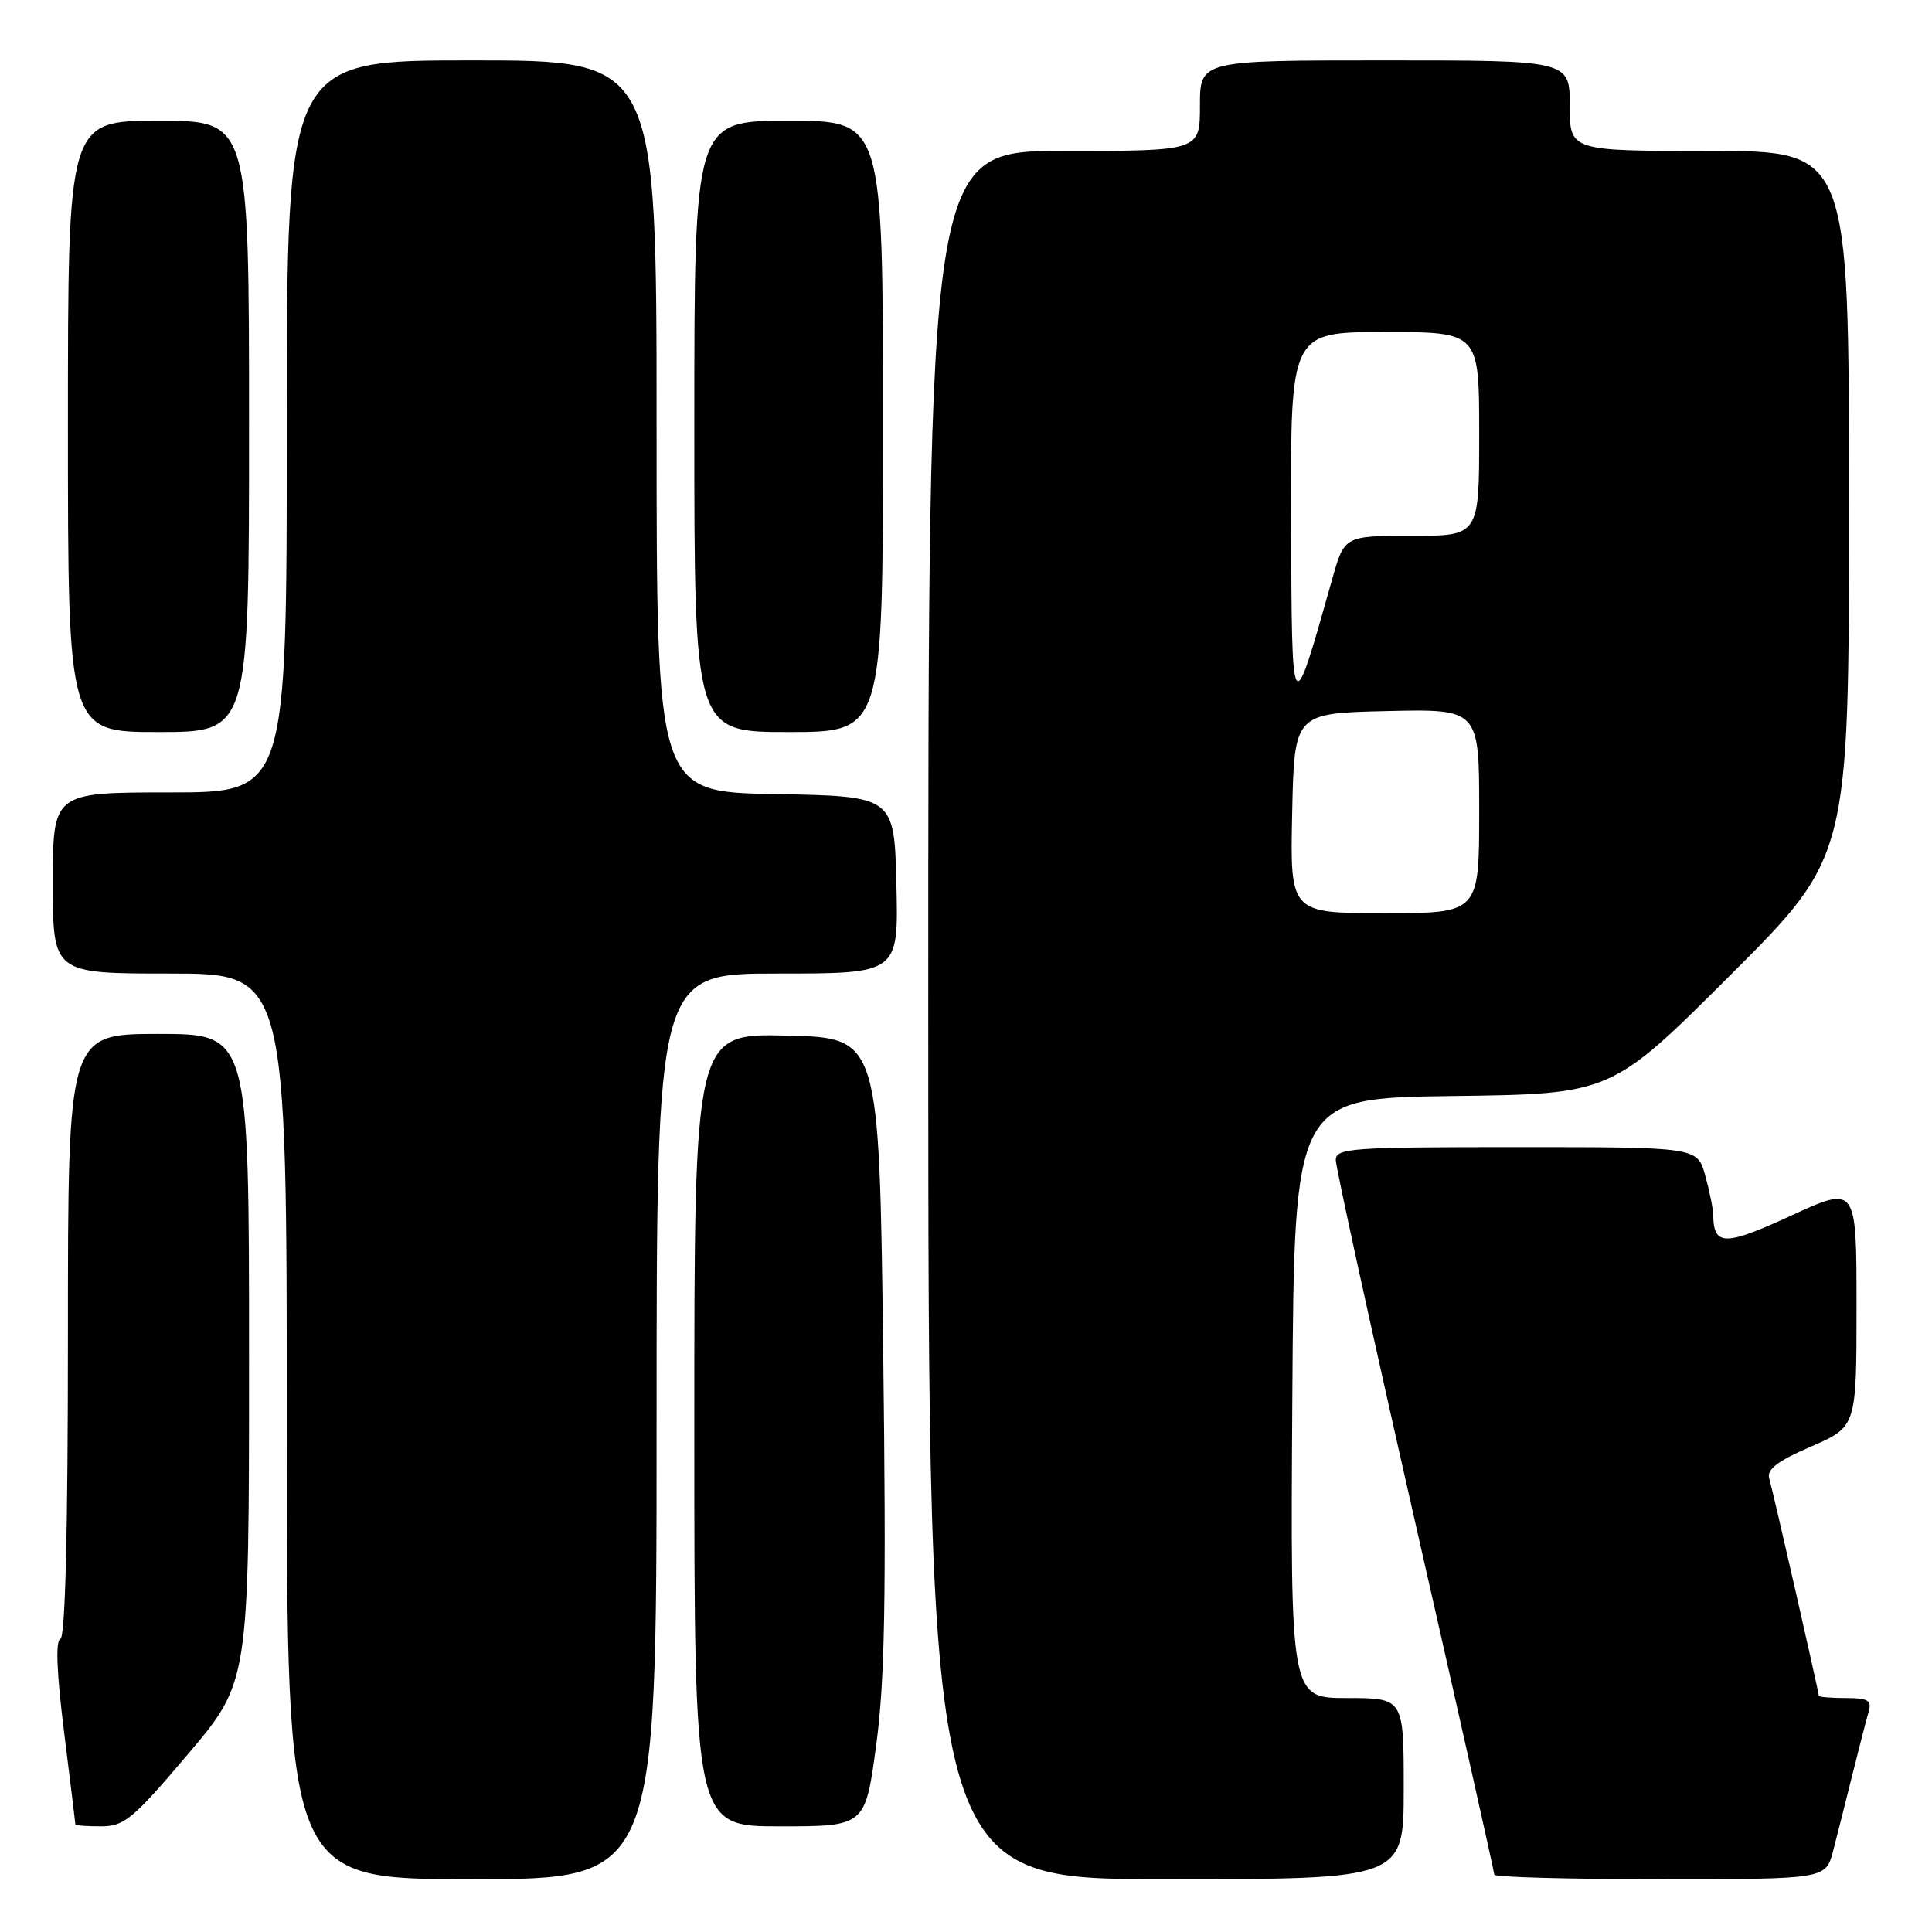 <?xml version="1.0" encoding="UTF-8" standalone="no"?>
<!DOCTYPE svg PUBLIC "-//W3C//DTD SVG 1.1//EN" "http://www.w3.org/Graphics/SVG/1.1/DTD/svg11.dtd" >
<svg xmlns="http://www.w3.org/2000/svg" xmlns:xlink="http://www.w3.org/1999/xlink" version="1.1" viewBox="0 0 256 256">
 <g >
 <path fill="currentColor"
d=" M 87.00 189.00 C 87.00 129.00 87.00 129.00 103.03 129.00 C 119.06 129.00 119.06 129.00 118.78 117.25 C 118.50 105.50 118.50 105.50 102.75 105.22 C 87.00 104.95 87.00 104.95 87.00 56.47 C 87.00 8.00 87.00 8.00 62.50 8.00 C 38.00 8.00 38.00 8.00 38.00 56.50 C 38.00 105.00 38.00 105.00 22.50 105.00 C 7.00 105.00 7.00 105.00 7.00 117.00 C 7.00 129.00 7.00 129.00 22.50 129.00 C 38.00 129.00 38.00 129.00 38.00 189.00 C 38.00 249.00 38.00 249.00 62.50 249.00 C 87.00 249.00 87.00 249.00 87.00 189.00 Z  M 186.00 237.00 C 186.00 225.00 186.00 225.00 178.49 225.00 C 170.98 225.00 170.98 225.00 171.24 185.25 C 171.50 145.50 171.50 145.50 192.50 145.23 C 213.50 144.96 213.50 144.96 229.25 129.24 C 245.00 113.52 245.00 113.52 245.00 66.76 C 245.00 20.00 245.00 20.00 226.50 20.00 C 208.00 20.00 208.00 20.00 208.00 14.00 C 208.00 8.00 208.00 8.00 183.50 8.00 C 159.00 8.00 159.00 8.00 159.00 14.00 C 159.00 20.00 159.00 20.00 141.00 20.00 C 123.00 20.00 123.00 20.00 123.00 134.50 C 123.00 249.00 123.00 249.00 154.50 249.00 C 186.00 249.00 186.00 249.00 186.00 237.00 Z  M 242.90 245.25 C 243.44 243.19 244.60 238.57 245.49 235.00 C 246.38 231.43 247.34 227.71 247.62 226.75 C 248.04 225.31 247.49 225.00 244.57 225.00 C 242.61 225.00 241.00 224.86 241.00 224.70 C 241.00 224.20 234.94 197.63 234.43 195.89 C 234.08 194.70 235.54 193.59 239.98 191.67 C 246.00 189.06 246.00 189.06 246.00 173.07 C 246.00 157.09 246.00 157.09 237.33 161.08 C 228.52 165.13 227.07 165.12 227.01 161.00 C 227.00 160.18 226.52 157.81 225.95 155.75 C 224.91 152.00 224.91 152.00 200.95 152.00 C 178.96 152.00 177.00 152.14 177.00 153.72 C 177.00 154.67 181.72 176.22 187.50 201.62 C 193.28 227.01 198.00 248.06 198.00 248.40 C 198.00 248.73 207.88 249.00 219.96 249.00 C 241.92 249.00 241.92 249.00 242.90 245.25 Z  M 24.90 232.44 C 33.00 222.88 33.00 222.88 33.00 179.94 C 33.00 137.00 33.00 137.00 21.00 137.00 C 9.00 137.00 9.00 137.00 9.00 176.92 C 9.00 202.76 8.65 216.95 8.00 217.17 C 7.34 217.39 7.51 221.68 8.49 229.50 C 9.31 236.10 9.99 241.61 9.99 241.75 C 10.00 241.89 11.53 242.00 13.40 242.00 C 16.46 242.00 17.60 241.05 24.90 232.44 Z  M 116.10 231.25 C 117.25 222.71 117.44 211.97 117.03 179.00 C 116.50 137.50 116.50 137.50 104.25 137.22 C 92.00 136.94 92.00 136.94 92.00 189.47 C 92.00 242.00 92.00 242.00 103.33 242.00 C 114.65 242.00 114.65 242.00 116.10 231.25 Z  M 33.00 56.50 C 33.00 16.00 33.00 16.00 21.00 16.00 C 9.00 16.00 9.00 16.00 9.00 56.50 C 9.00 97.00 9.00 97.00 21.00 97.00 C 33.00 97.00 33.00 97.00 33.00 56.50 Z  M 117.00 56.50 C 117.00 16.00 117.00 16.00 104.50 16.00 C 92.00 16.00 92.00 16.00 92.00 56.50 C 92.00 97.00 92.00 97.00 104.50 97.00 C 117.00 97.00 117.00 97.00 117.00 56.50 Z  M 171.22 107.75 C 171.50 94.50 171.50 94.50 183.75 94.22 C 196.00 93.94 196.00 93.94 196.00 107.47 C 196.00 121.00 196.00 121.00 183.47 121.00 C 170.94 121.00 170.94 121.00 171.22 107.75 Z  M 171.08 68.75 C 171.00 44.00 171.00 44.00 183.50 44.00 C 196.00 44.00 196.00 44.00 196.00 57.50 C 196.00 71.00 196.00 71.00 187.07 71.00 C 178.14 71.00 178.14 71.00 176.52 76.75 C 171.12 95.89 171.17 95.96 171.08 68.75 Z "/>
</g>
</svg>